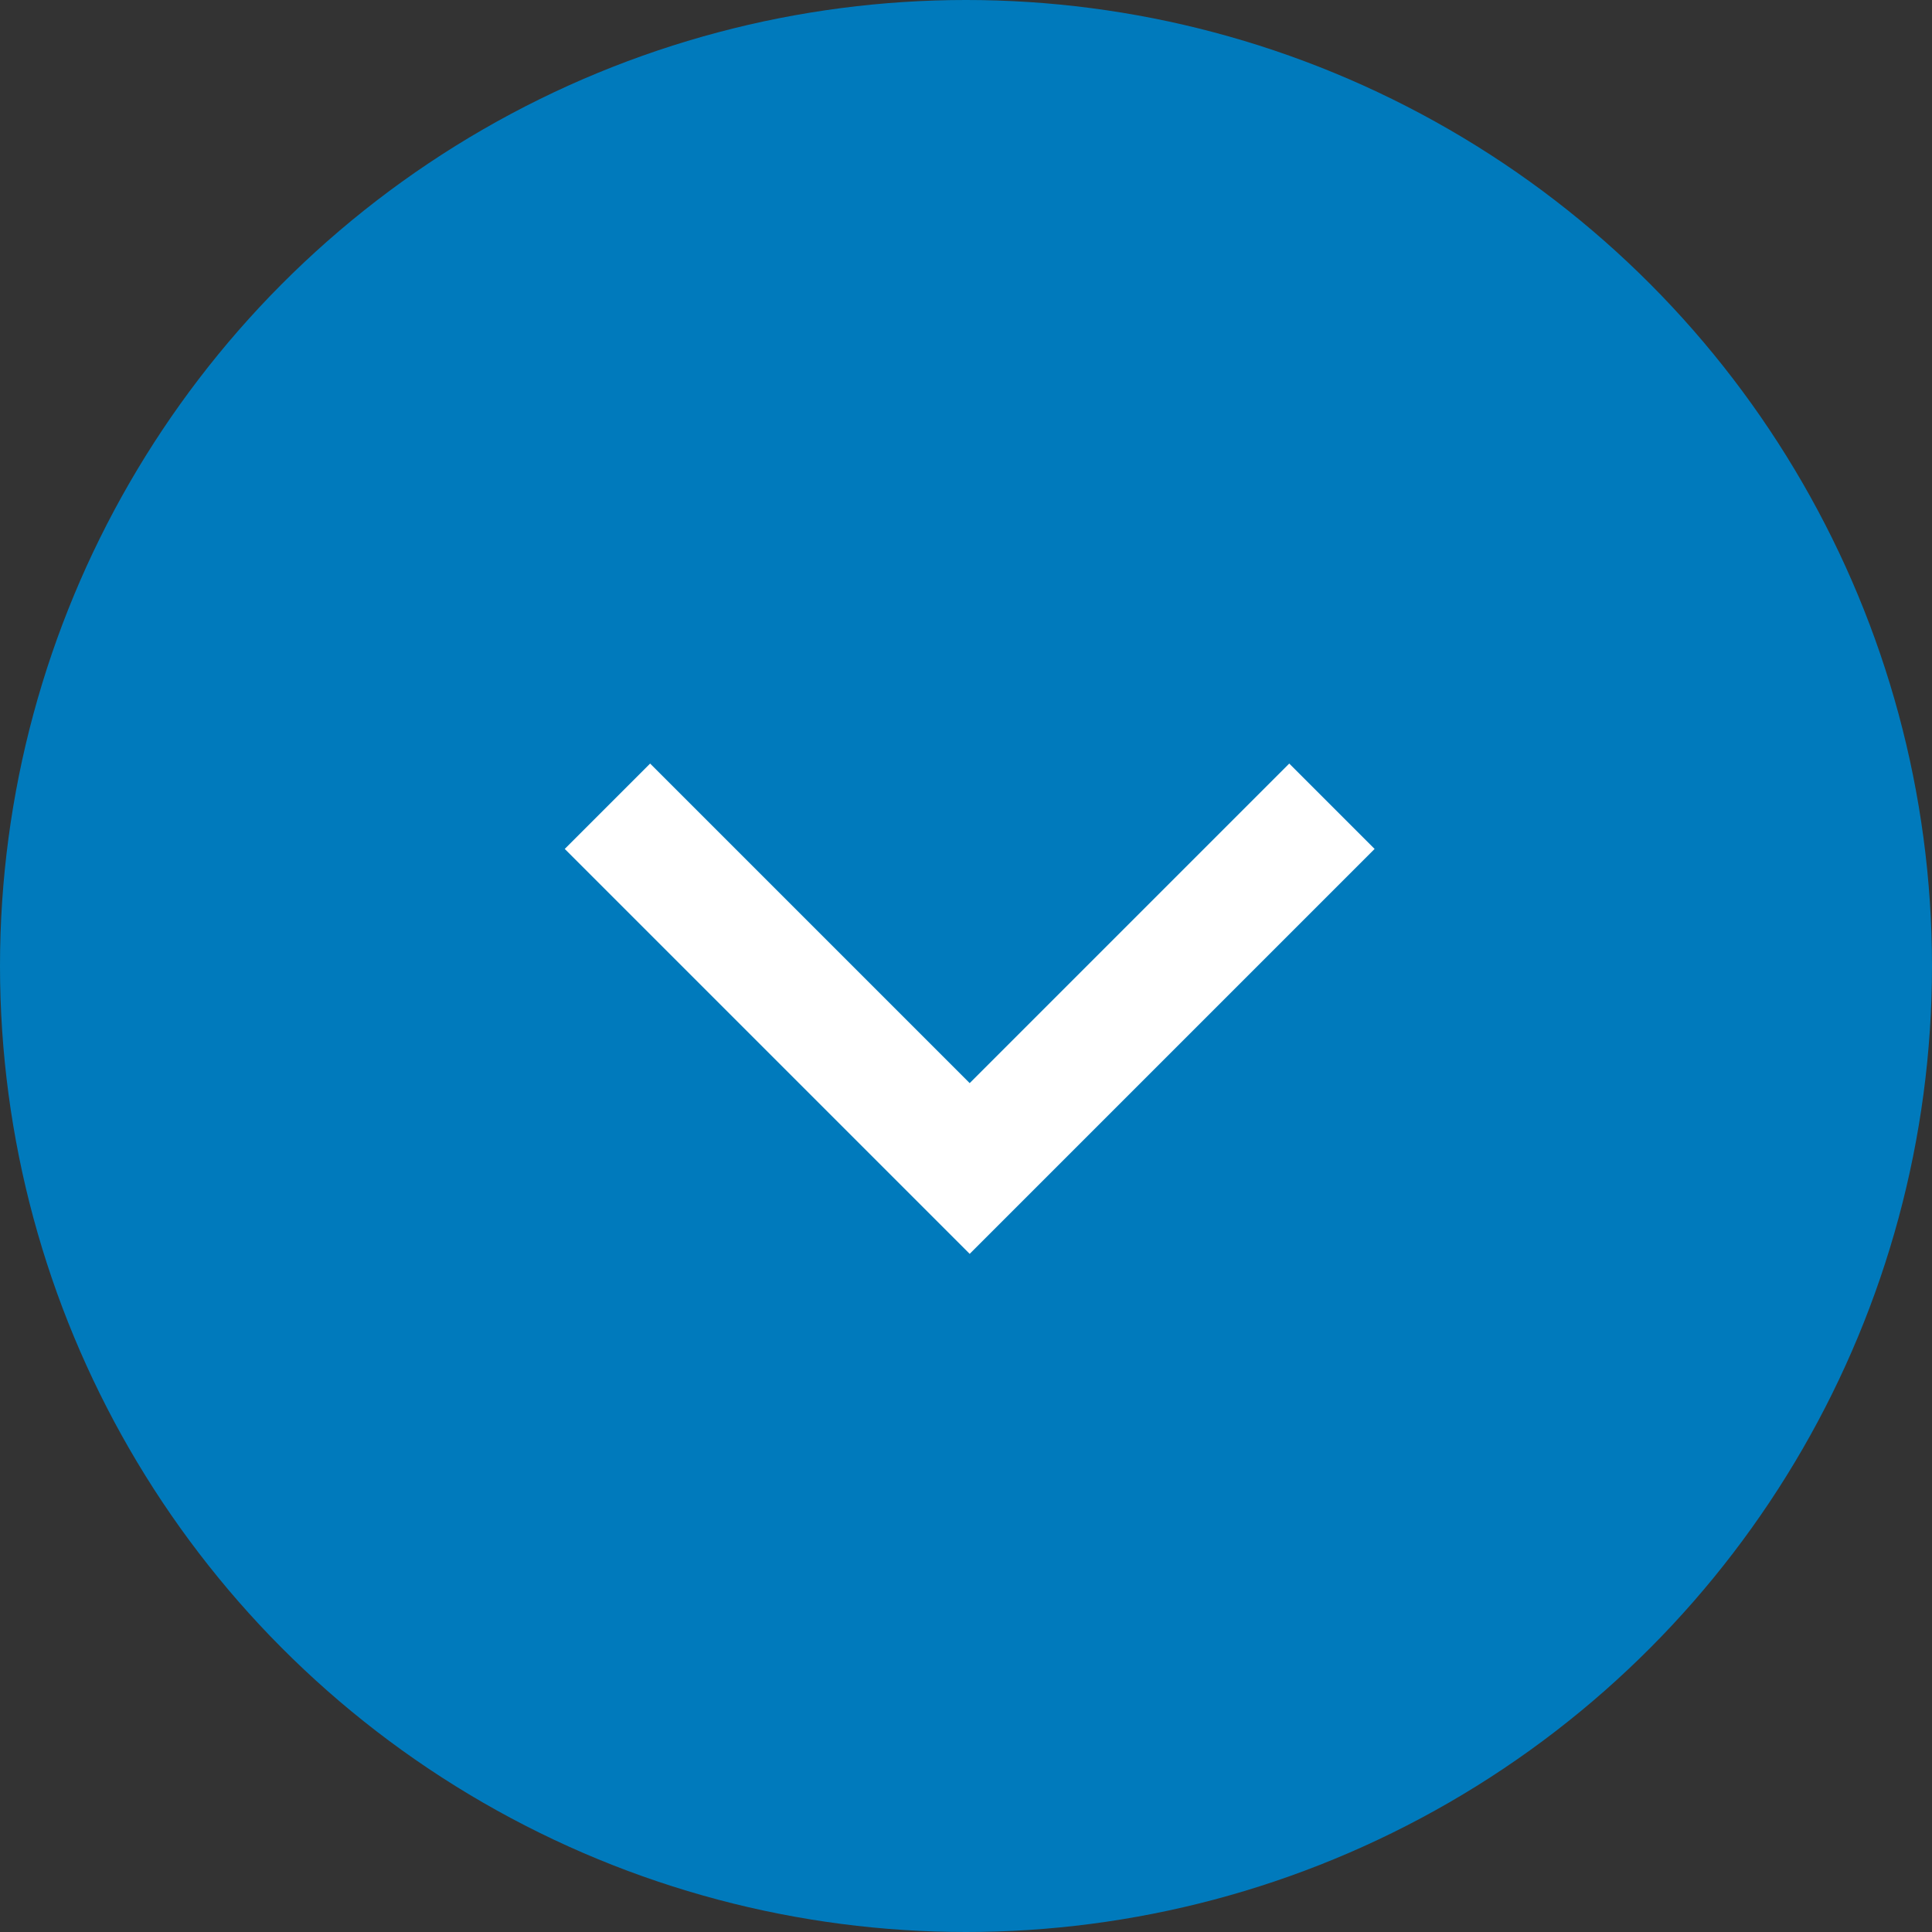 <svg id="confirmation_complete" data-name="confirmation complete" xmlns="http://www.w3.org/2000/svg" width="32" height="32" viewBox="0 0 32 32">
  <rect x="0" y="0" width="32" height="32" fill="#333333" stroke="none"/>
  <circle id="Outter_Circle" data-name="Outter Circle" cx="16" cy="16" r="16" fill="#007abc"/>
  <rect id="Rectangle_779" data-name="Rectangle 779" width="2" height="2" transform="translate(15 15)" fill="none"/>
  <g id="Chervon_Down" data-name="Chervon Down" transform="translate(4 4)">
    <rect id="Rectangle_779-2" data-name="Rectangle 779" width="24" height="24" fill="none"/>
    <g id="Group_5884" data-name="Group 5884" transform="translate(184.354 -52.232) rotate(-90)">
      <g id="Line_6" data-name="Line 6">
        <path id="Path_3203" data-name="Path 3203" d="M-62.293-165.586-69-172.293-62.293-179l1.414,1.414-5.293,5.293L-60.879-167Z" fill="#fff"/>
      </g>
    </g>
  </g>
</svg>
